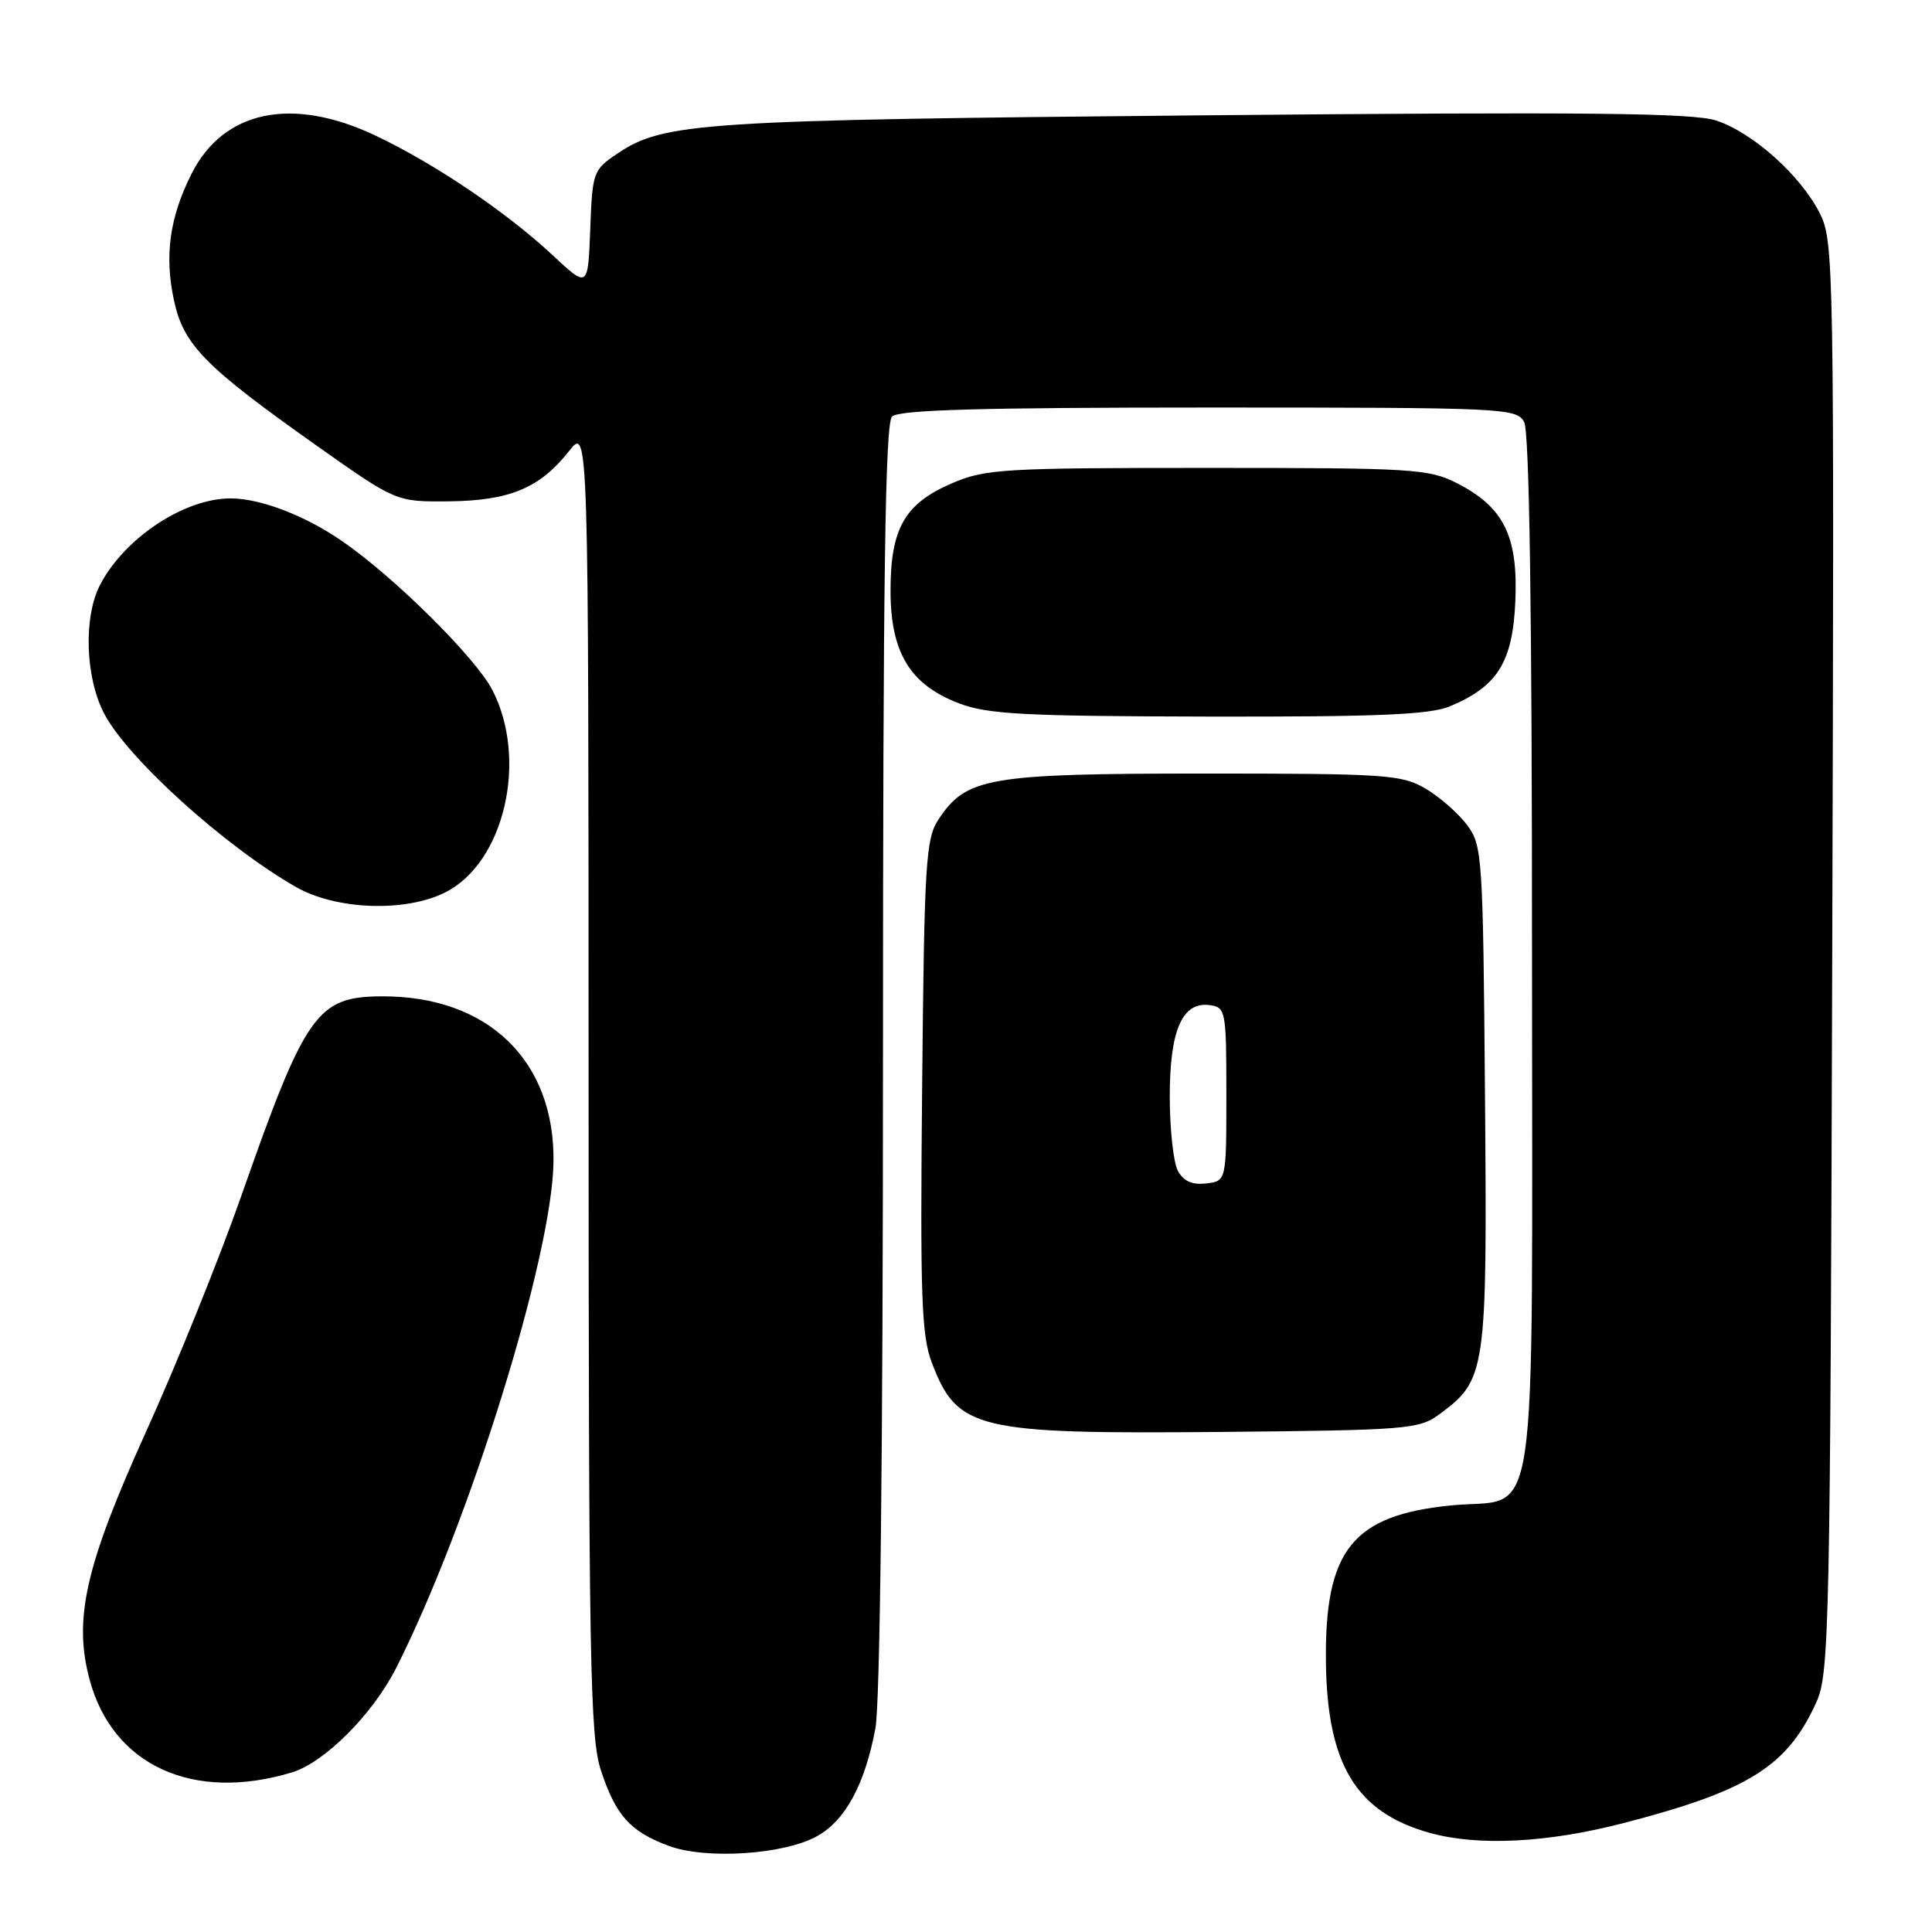 <?xml version="1.0" encoding="UTF-8" standalone="no"?>
<!DOCTYPE svg PUBLIC "-//W3C//DTD SVG 1.1//EN" "http://www.w3.org/Graphics/SVG/1.1/DTD/svg11.dtd" >
<svg xmlns="http://www.w3.org/2000/svg" xmlns:xlink="http://www.w3.org/1999/xlink" version="1.1" viewBox="0 0 256 256">
 <g >
 <path fill="currentColor"
d=" M 108.36 243.25 C 112.07 241.12 114.59 236.42 115.99 229.06 C 116.62 225.73 117.00 192.28 117.00 140.06 C 117.00 76.33 117.29 56.11 118.20 55.20 C 119.09 54.31 129.79 54.00 160.16 54.00 C 199.44 54.00 200.97 54.07 201.96 55.93 C 202.65 57.21 203.00 81.08 203.00 126.43 C 203.00 205.71 204.10 198.29 192.23 199.48 C 179.23 200.78 175.54 205.38 175.69 220.11 C 175.83 233.81 179.69 240.16 189.50 242.88 C 195.90 244.65 205.07 244.18 215.16 241.56 C 231.73 237.26 236.85 234.04 240.70 225.50 C 242.39 221.75 242.52 215.56 242.78 126.77 C 243.05 34.42 243.01 31.94 241.10 28.20 C 238.54 23.19 232.25 17.57 227.40 15.97 C 224.34 14.96 210.02 14.81 159.51 15.28 C 92.74 15.90 87.95 16.21 81.79 20.36 C 78.60 22.51 78.49 22.80 78.21 30.38 C 77.91 38.19 77.91 38.19 73.21 33.80 C 67.10 28.10 57.55 21.65 49.72 17.95 C 38.69 12.73 29.61 14.62 25.38 23.03 C 22.48 28.79 21.77 33.85 23.05 39.79 C 24.32 45.71 27.12 48.56 42.00 59.08 C 52.50 66.50 52.50 66.50 59.50 66.43 C 67.54 66.34 71.54 64.67 75.40 59.77 C 77.98 56.50 77.98 56.50 77.99 143.07 C 78.00 220.28 78.18 230.18 79.62 234.57 C 81.60 240.57 83.49 242.68 88.59 244.58 C 93.57 246.44 104.05 245.73 108.36 243.25 Z  M 38.69 234.85 C 43.00 233.54 49.38 227.16 52.48 221.04 C 62.14 201.97 73.14 166.61 73.34 154.00 C 73.54 140.55 64.66 131.96 50.60 132.02 C 41.99 132.06 40.49 134.19 31.96 158.50 C 29.07 166.75 23.37 180.85 19.30 189.83 C 11.30 207.51 9.70 214.56 11.89 222.62 C 14.96 233.95 25.61 238.81 38.69 234.85 Z  M 190.68 187.43 C 196.93 182.84 197.07 181.92 196.77 145.32 C 196.51 113.37 196.42 112.04 194.40 109.32 C 193.24 107.77 190.76 105.60 188.90 104.50 C 185.73 102.64 183.71 102.50 159.50 102.50 C 130.89 102.51 128.01 103.01 124.33 108.62 C 122.67 111.15 122.47 114.43 122.19 143.89 C 121.92 171.91 122.09 176.96 123.49 180.61 C 126.86 189.43 129.36 190.03 161.68 189.74 C 186.38 189.51 188.02 189.38 190.68 187.43 Z  M 58.99 118.25 C 66.82 114.33 70.00 100.69 65.25 91.45 C 63.03 87.14 52.17 76.38 45.26 71.65 C 40.41 68.32 34.65 66.11 30.72 66.04 C 24.57 65.95 16.54 71.21 13.27 77.48 C 11.05 81.72 11.29 89.70 13.78 94.51 C 16.84 100.44 29.73 112.10 39.21 117.53 C 44.55 120.57 53.68 120.91 58.99 118.25 Z  M 192.13 93.59 C 198.44 90.94 200.43 87.75 200.79 79.69 C 201.17 71.06 199.27 67.20 193.08 64.04 C 189.32 62.12 187.30 62.00 159.98 62.00 C 132.89 62.00 130.54 62.14 126.13 64.04 C 119.88 66.73 118.00 70.01 118.00 78.26 C 118.00 86.46 120.57 90.70 127.03 93.18 C 130.86 94.65 135.59 94.90 160.13 94.95 C 182.63 94.99 189.48 94.70 192.13 93.59 Z  M 156.07 155.13 C 155.48 154.03 155.00 149.60 155.00 145.29 C 155.00 136.44 156.67 132.67 160.35 133.19 C 162.41 133.49 162.50 133.99 162.50 145.00 C 162.50 156.50 162.50 156.50 159.82 156.81 C 157.95 157.03 156.81 156.51 156.07 155.13 Z "/>
</g>
</svg>